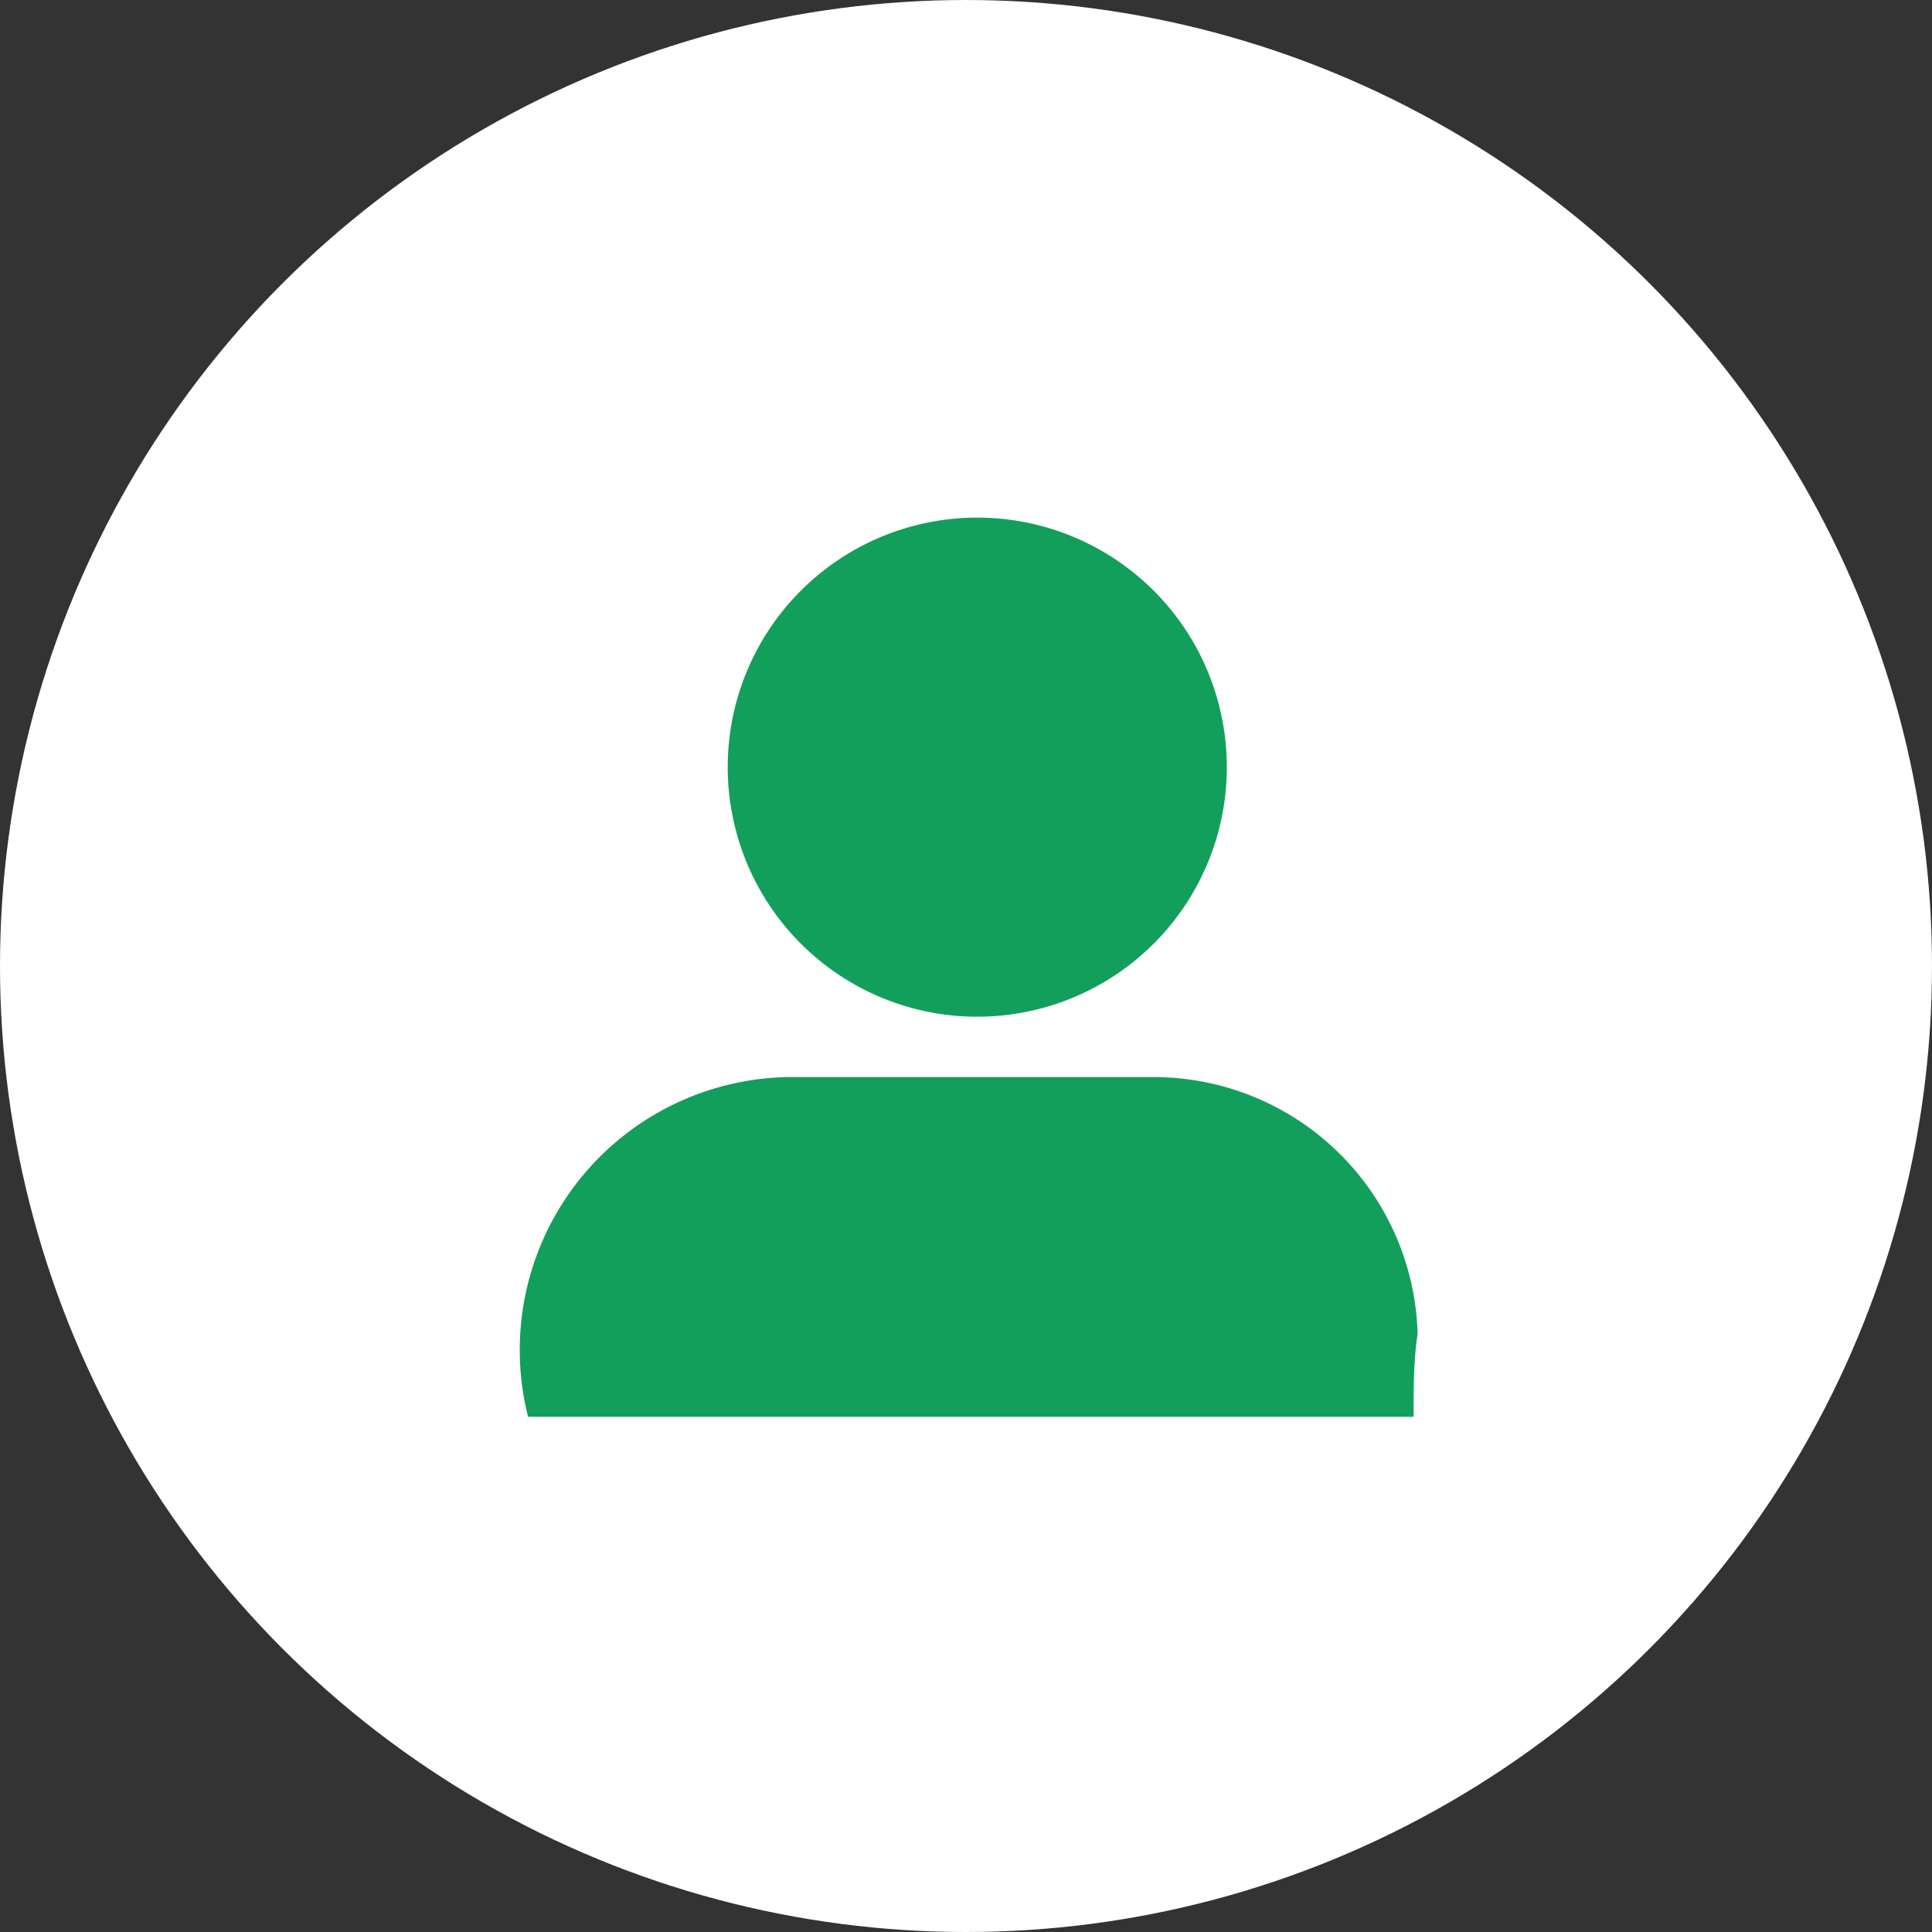 <svg xmlns="http://www.w3.org/2000/svg" viewBox="0 0 24 24"><rect x="0" y="0" width="24" height="24" fill="#333333" stroke="none"/><defs><style>.cls-1{fill:#fff;}.cls-2{fill:#129f5b;}</style></defs><title>thongtincanhan</title><g id="Layer_2" data-name="Layer 2"><g id="Layer_1-2" data-name="Layer 1"><circle class="cls-1" cx="12" cy="12" r="12"/><path class="cls-2" d="M17.56,17.6h-11a3.39,3.39,0,0,1,3.22-4.22c1.52,0,3,0,4.56,0a3.28,3.28,0,0,1,3.27,3.19C17.56,16.9,17.56,17.23,17.56,17.6Z"/><path class="cls-2" d="M15.24,9.53a3.1,3.1,0,0,1-6.2,0,3.1,3.1,0,1,1,6.2,0Z"/></g></g></svg>